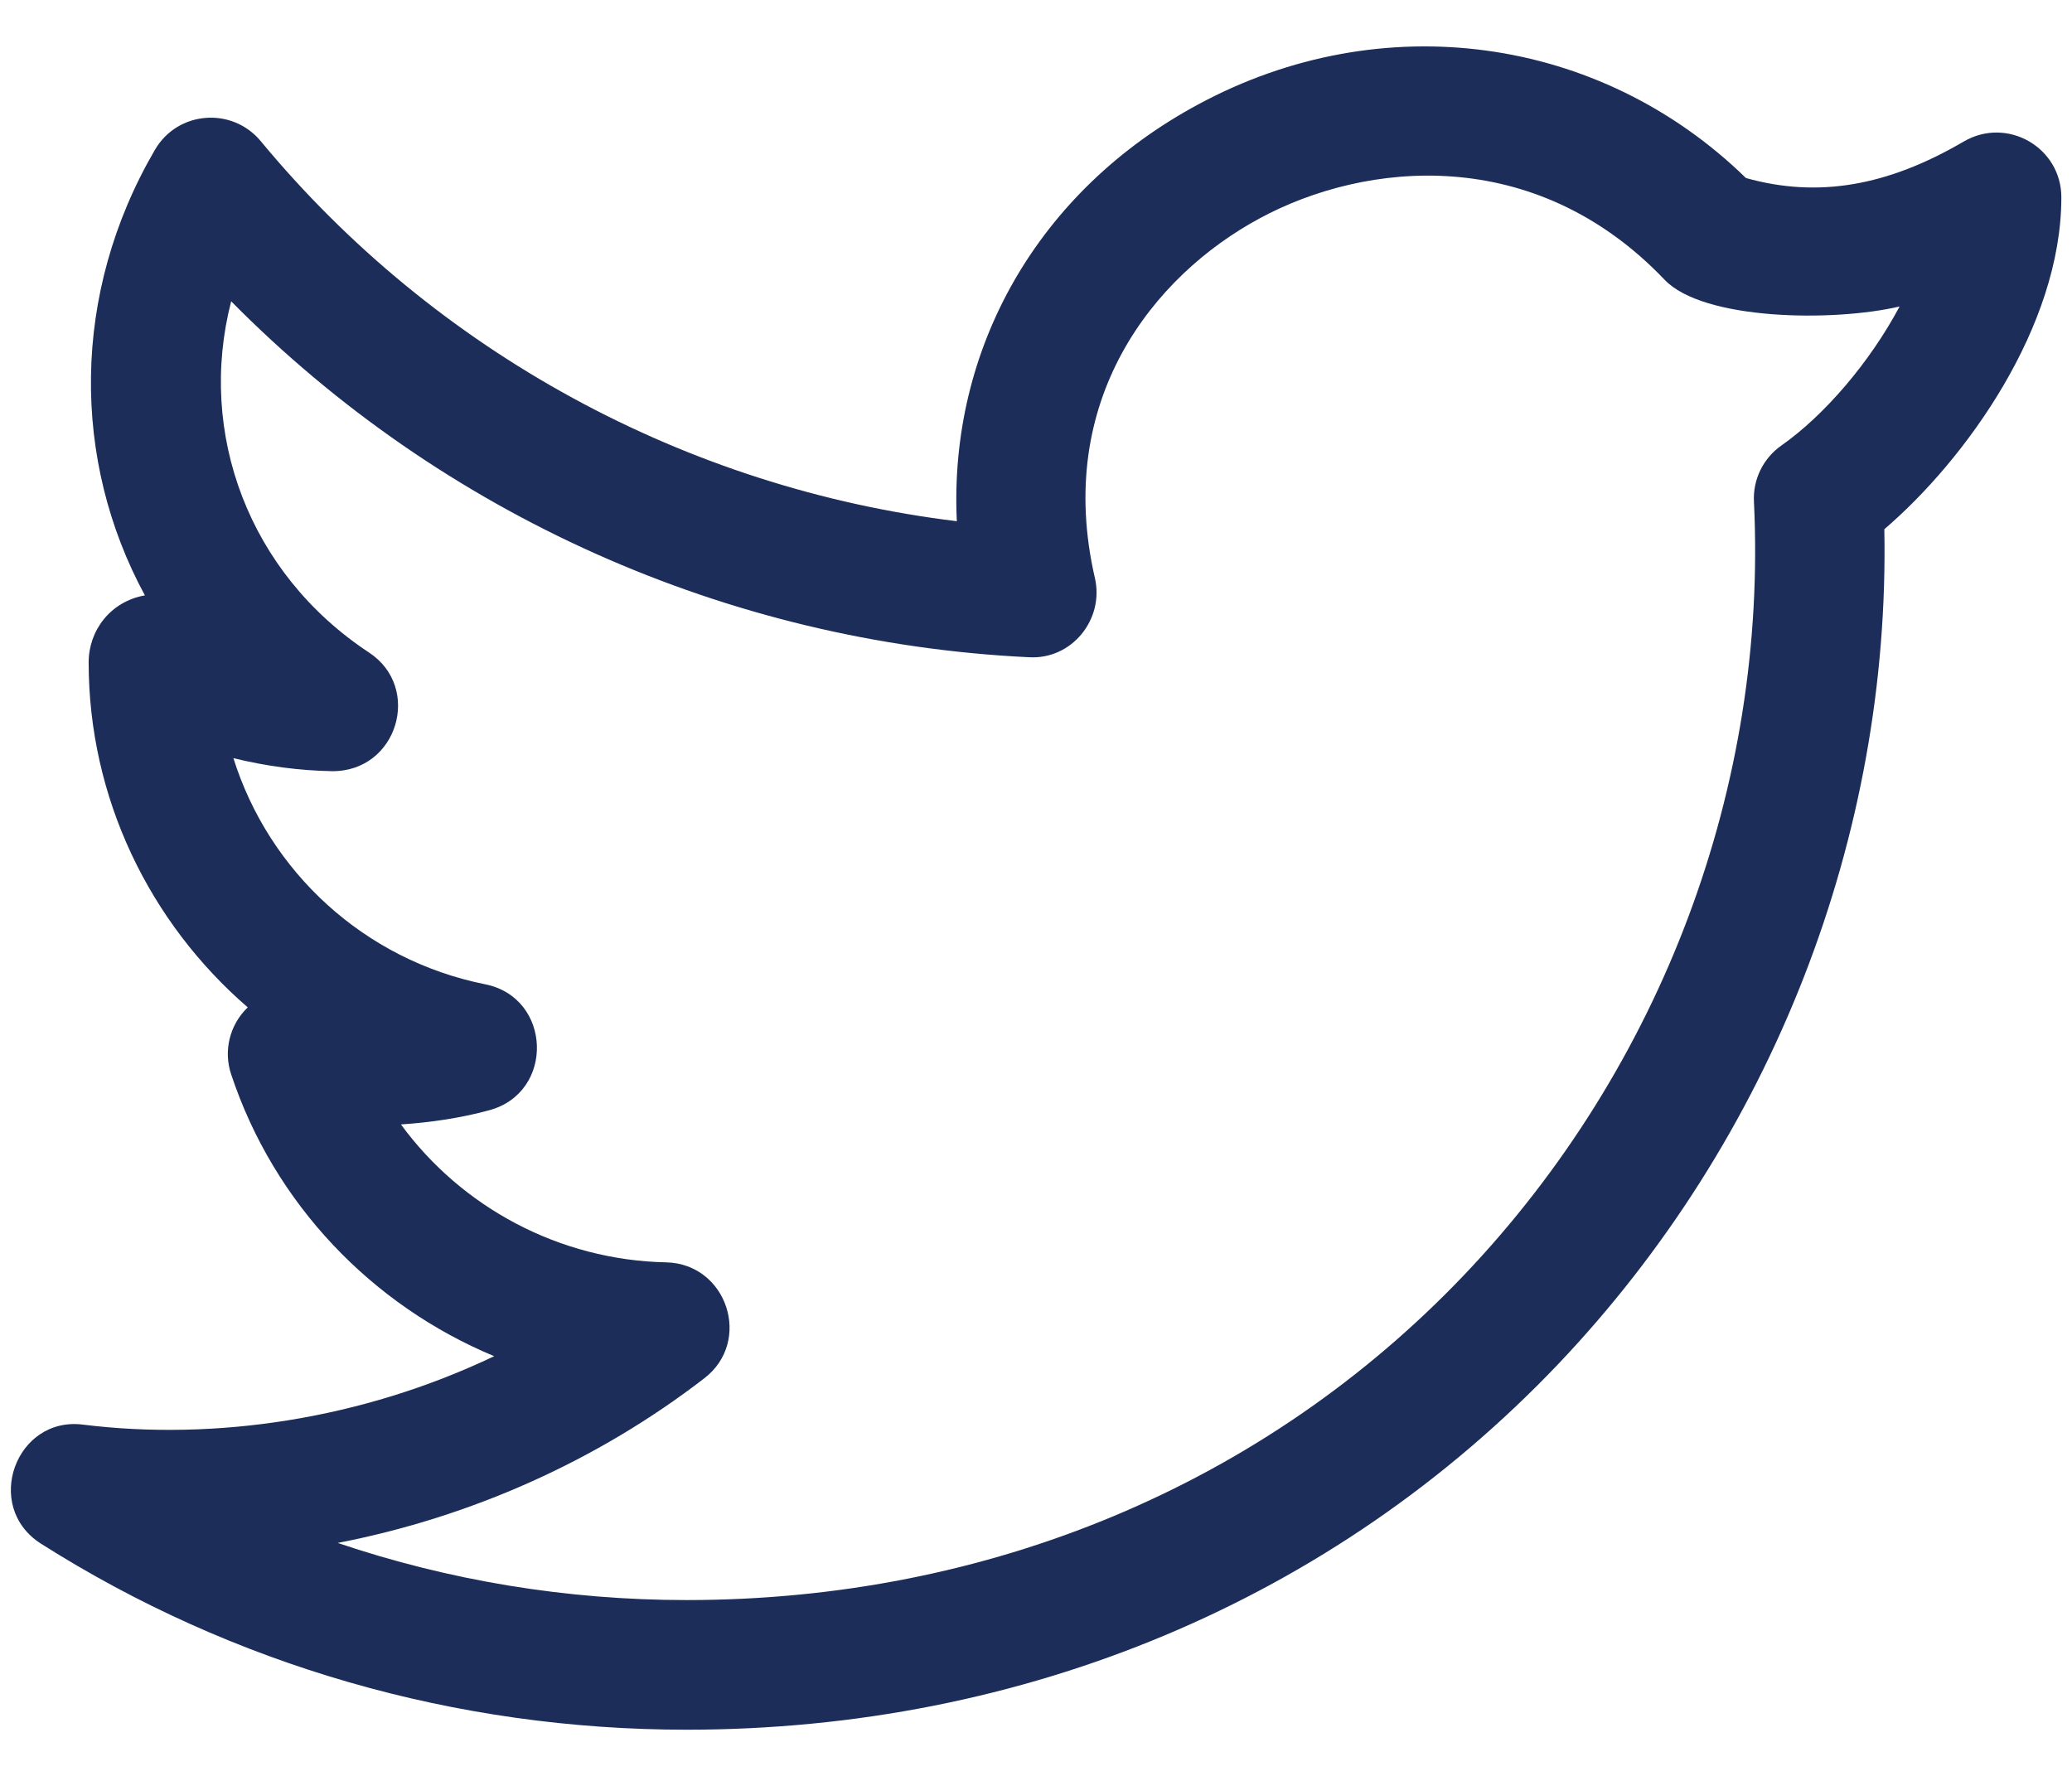 <svg width="14" height="12" viewBox="0 0 14 12" fill="none" xmlns="http://www.w3.org/2000/svg">
<path d="M0.277 10.431C1.573 11.253 3.081 11.688 4.639 11.688C6.92 11.688 9.01 10.811 10.525 9.221C11.974 7.698 12.772 5.652 12.732 3.576C13.281 3.106 13.928 2.208 13.928 1.333C13.928 0.998 13.564 0.785 13.269 0.956C12.752 1.259 12.282 1.339 11.797 1.203C10.809 0.239 9.337 0.036 8.097 0.705C7.013 1.288 6.41 2.355 6.465 3.522C4.634 3.299 2.942 2.38 1.762 0.954C1.569 0.721 1.201 0.748 1.047 1.012C0.479 1.985 0.485 3.113 0.979 4.023C0.744 4.065 0.599 4.262 0.599 4.476C0.599 5.392 1.01 6.233 1.674 6.807C1.55 6.926 1.509 7.103 1.562 7.26C1.853 8.136 2.514 8.821 3.339 9.164C2.441 9.593 1.449 9.736 0.565 9.627C0.107 9.565 -0.118 10.18 0.277 10.431ZM4.758 9.314C5.086 9.063 4.912 8.539 4.501 8.53C3.778 8.515 3.119 8.158 2.709 7.598C2.907 7.585 3.112 7.555 3.306 7.502C3.75 7.382 3.729 6.741 3.278 6.651C2.46 6.487 1.818 5.89 1.577 5.123C1.797 5.177 2.021 5.207 2.244 5.211C2.687 5.214 2.854 4.646 2.493 4.409C1.68 3.873 1.332 2.926 1.562 2.036C2.983 3.475 4.911 4.343 6.951 4.441C7.243 4.459 7.462 4.184 7.398 3.906C7.121 2.705 7.792 1.863 8.512 1.475C9.225 1.09 10.369 0.97 11.247 1.89C11.508 2.165 12.387 2.176 12.835 2.071C12.634 2.449 12.325 2.808 12.037 3.01C11.914 3.096 11.843 3.24 11.851 3.39C11.944 5.306 11.23 7.211 9.892 8.616C8.543 10.032 6.678 10.812 4.639 10.812C3.829 10.812 3.033 10.68 2.282 10.426C3.18 10.252 4.034 9.872 4.758 9.314Z" fill="#1C2D5A"/>
</svg>
